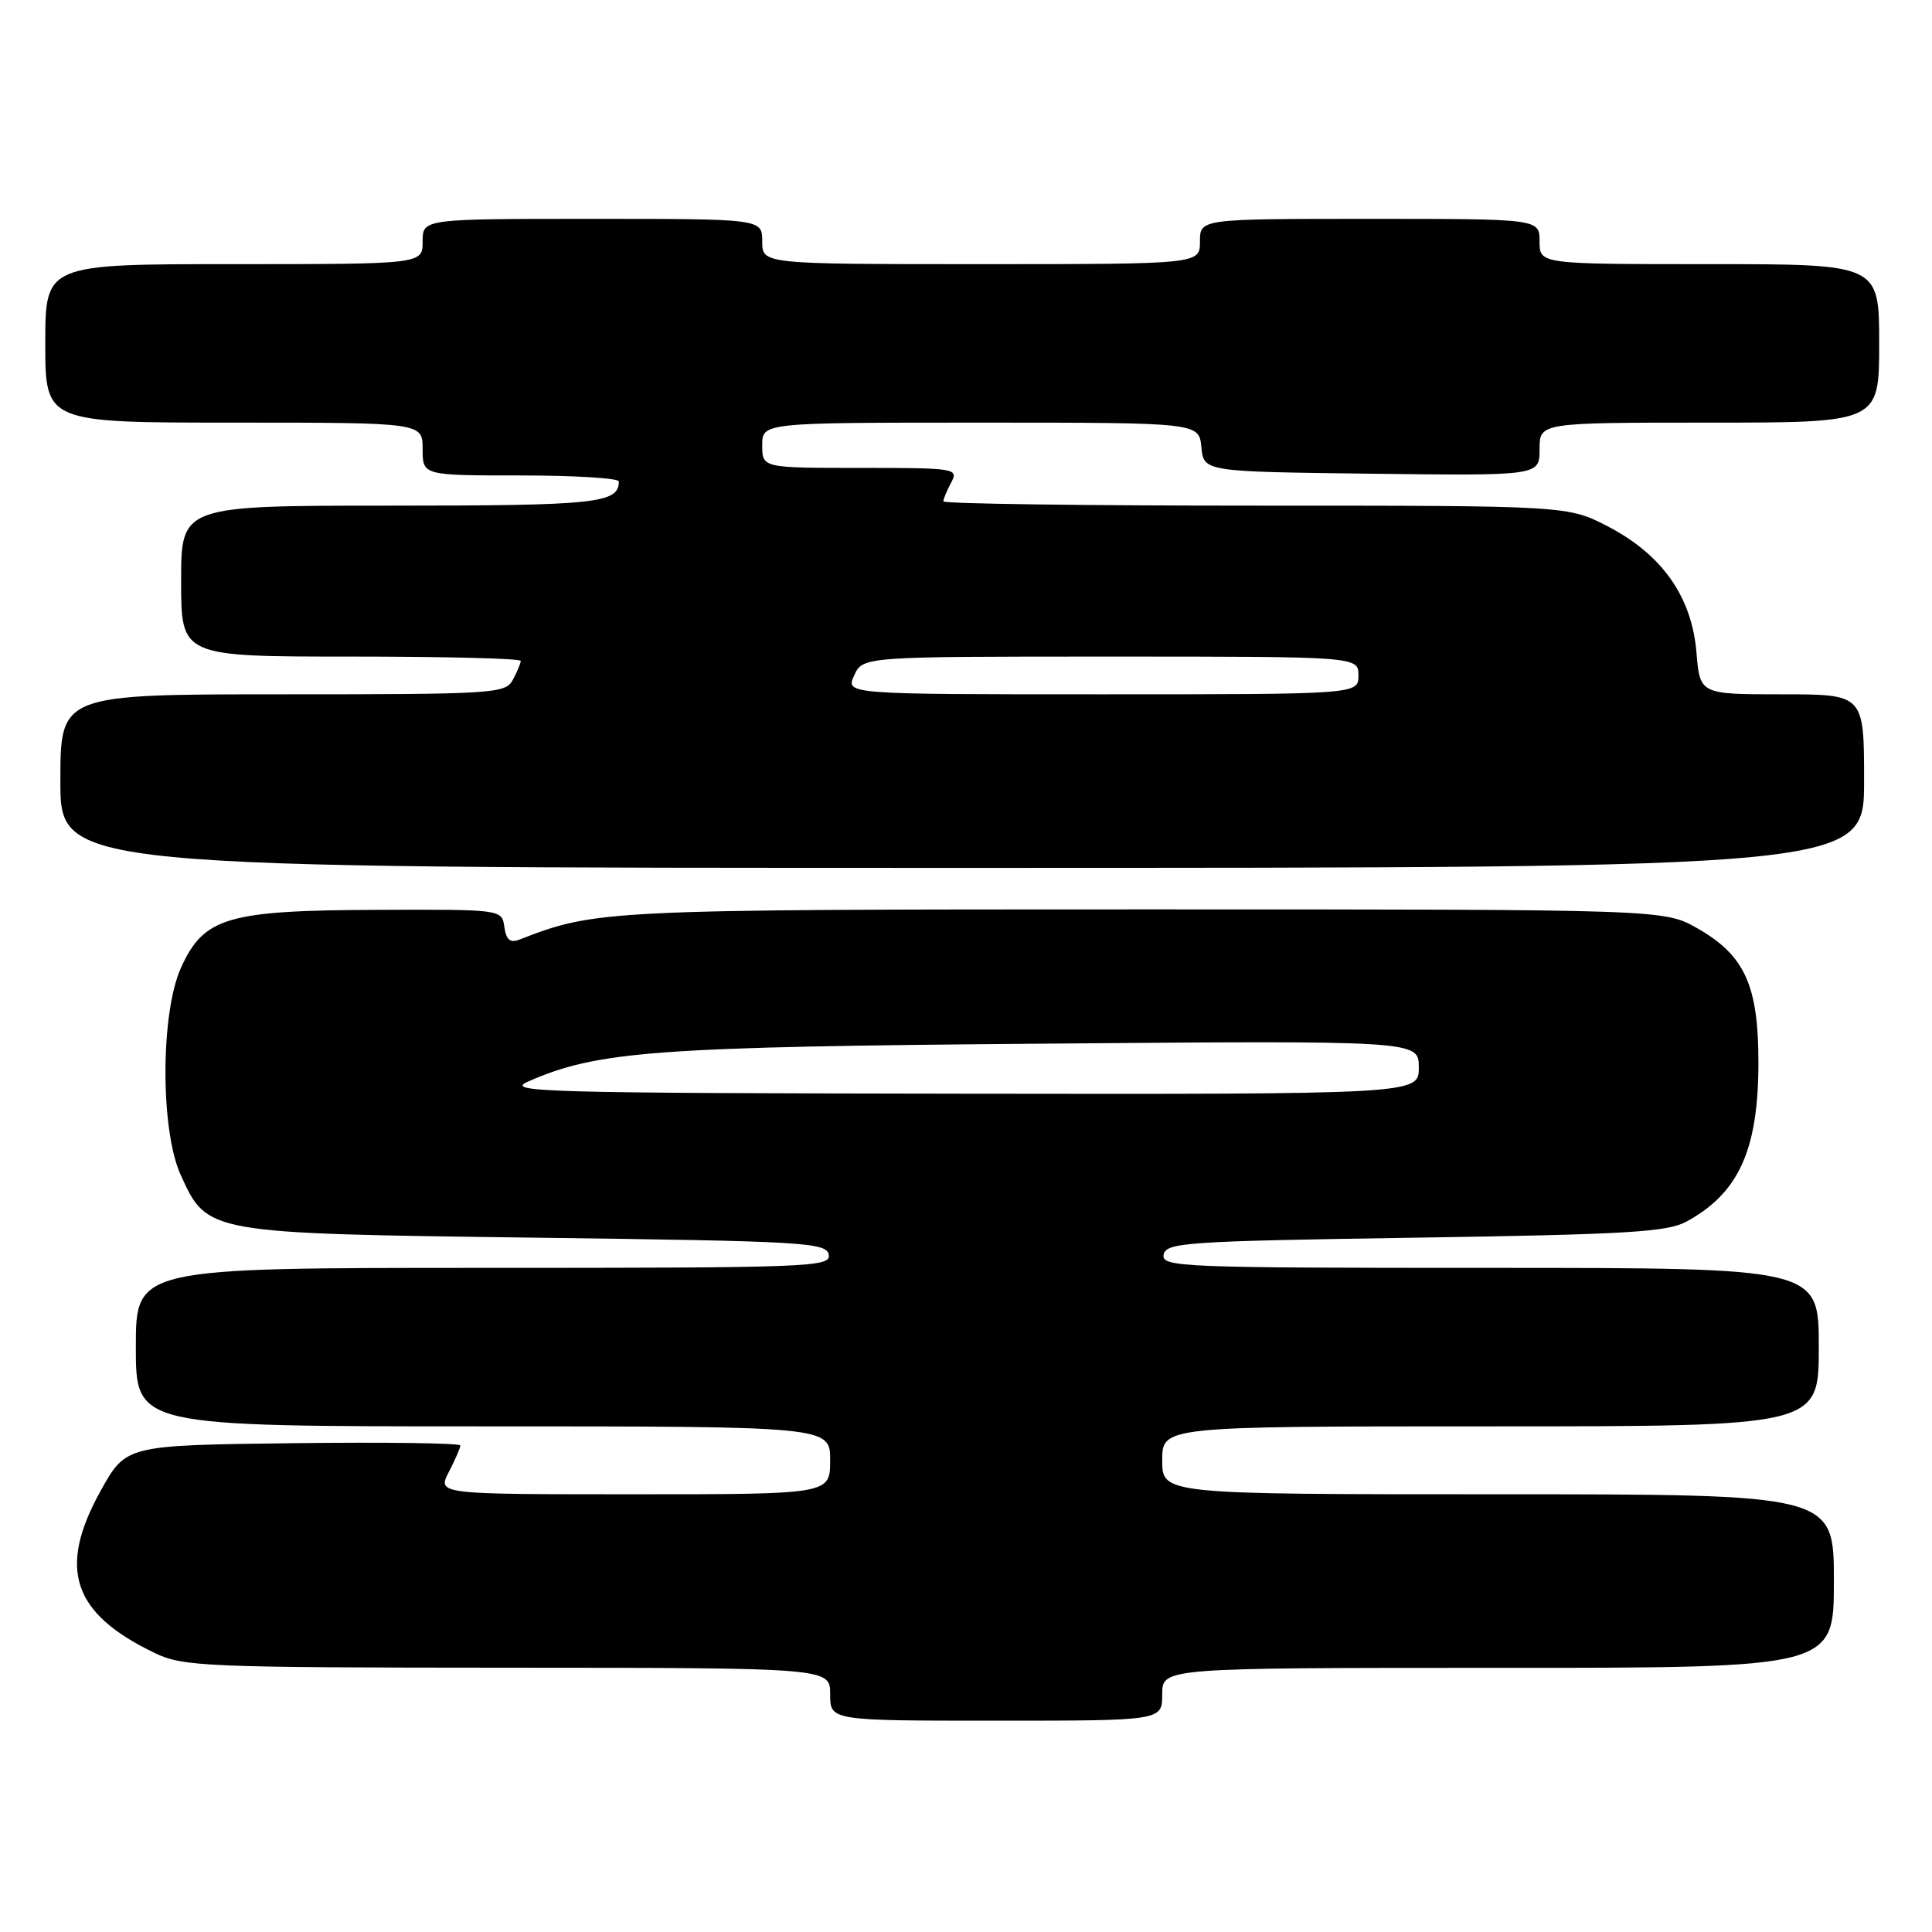 <?xml version="1.0" encoding="UTF-8" standalone="no"?>
<!DOCTYPE svg PUBLIC "-//W3C//DTD SVG 1.1//EN" "http://www.w3.org/Graphics/SVG/1.1/DTD/svg11.dtd" >
<svg xmlns="http://www.w3.org/2000/svg" xmlns:xlink="http://www.w3.org/1999/xlink" version="1.1" viewBox="0 0 256 256">
 <g >
 <path fill="currentColor"
d=" M 154.00 224.50 C 154.00 221.00 154.00 221.00 198.50 221.00 C 243.00 221.00 243.00 221.00 243.00 209.50 C 243.00 198.00 243.00 198.00 198.50 198.00 C 154.00 198.00 154.00 198.00 154.00 193.50 C 154.00 189.00 154.00 189.00 197.50 189.00 C 241.00 189.00 241.00 189.00 241.00 178.50 C 241.00 168.00 241.00 168.00 197.43 168.00 C 156.47 168.00 153.87 167.90 154.19 166.25 C 154.50 164.64 157.12 164.46 187.51 164.00 C 215.63 163.57 220.94 163.26 223.50 161.85 C 230.42 158.06 233.00 152.33 233.00 140.77 C 233.00 130.56 231.18 126.57 224.90 123.00 C 220.50 120.50 220.50 120.50 151.50 120.50 C 80.10 120.50 78.95 120.56 68.83 124.50 C 67.60 124.98 67.07 124.54 66.83 122.83 C 66.50 120.50 66.50 120.50 50.00 120.56 C 30.12 120.63 27.02 121.54 23.99 128.21 C 21.26 134.22 21.23 149.72 23.94 155.68 C 27.48 163.46 27.30 163.43 70.99 164.00 C 106.62 164.46 109.50 164.63 109.81 166.25 C 110.13 167.90 107.41 168.00 64.07 168.00 C 18.00 168.00 18.00 168.00 18.00 178.50 C 18.00 189.00 18.00 189.00 64.00 189.00 C 110.00 189.00 110.00 189.00 110.00 193.50 C 110.00 198.00 110.00 198.00 83.97 198.00 C 57.95 198.00 57.95 198.00 59.47 195.05 C 60.31 193.43 61.00 191.84 61.00 191.53 C 61.00 191.22 51.03 191.08 38.85 191.23 C 16.70 191.50 16.70 191.50 13.36 197.50 C 7.60 207.85 9.57 213.78 20.50 219.03 C 24.25 220.84 27.15 220.96 67.25 220.98 C 110.00 221.00 110.00 221.00 110.00 224.50 C 110.00 228.00 110.00 228.00 132.00 228.00 C 154.00 228.00 154.00 228.00 154.00 224.50 Z  M 247.00 103.50 C 247.00 92.00 247.00 92.00 236.12 92.00 C 225.25 92.00 225.25 92.00 224.79 86.46 C 224.18 79.11 220.28 73.53 213.12 69.79 C 207.77 67.00 207.77 67.00 166.39 67.00 C 143.62 67.00 125.00 66.75 125.00 66.43 C 125.00 66.12 125.47 65.00 126.04 63.93 C 127.03 62.07 126.61 62.00 114.04 62.00 C 101.00 62.00 101.00 62.00 101.00 59.00 C 101.00 56.00 101.00 56.00 129.94 56.00 C 158.87 56.00 158.87 56.00 159.19 59.25 C 159.50 62.50 159.50 62.50 181.75 62.77 C 204.00 63.04 204.00 63.04 204.00 59.52 C 204.00 56.00 204.00 56.00 226.50 56.00 C 249.00 56.00 249.00 56.00 249.00 45.50 C 249.00 35.00 249.00 35.00 226.50 35.00 C 204.00 35.00 204.00 35.00 204.00 32.00 C 204.00 29.00 204.00 29.00 181.50 29.00 C 159.00 29.00 159.00 29.00 159.00 32.00 C 159.00 35.00 159.00 35.00 130.00 35.00 C 101.00 35.00 101.00 35.00 101.00 32.00 C 101.00 29.00 101.00 29.00 78.50 29.00 C 56.00 29.00 56.00 29.00 56.00 32.00 C 56.00 35.00 56.00 35.00 31.00 35.00 C 6.00 35.00 6.00 35.00 6.00 45.50 C 6.00 56.00 6.00 56.00 31.00 56.00 C 56.00 56.00 56.00 56.00 56.00 59.50 C 56.00 63.00 56.00 63.00 69.00 63.00 C 76.15 63.00 82.00 63.36 82.00 63.80 C 82.00 66.69 79.03 67.00 51.80 67.00 C 24.00 67.00 24.00 67.00 24.00 77.00 C 24.00 87.00 24.00 87.00 46.50 87.00 C 58.88 87.00 69.00 87.25 69.00 87.57 C 69.00 87.88 68.53 89.00 67.96 90.07 C 66.98 91.91 65.57 92.00 37.46 92.00 C 8.00 92.00 8.00 92.00 8.00 103.50 C 8.00 115.00 8.00 115.00 127.50 115.00 C 247.00 115.00 247.00 115.00 247.00 103.50 Z  M 70.00 143.30 C 79.22 139.26 86.77 138.70 138.25 138.29 C 188.00 137.88 188.00 137.88 188.00 141.44 C 188.00 145.00 188.00 145.00 127.25 144.92 C 71.74 144.84 66.80 144.70 70.00 143.30 Z  M 113.18 89.50 C 114.32 87.00 114.32 87.00 147.16 87.00 C 180.00 87.00 180.00 87.00 180.00 89.50 C 180.00 92.00 180.00 92.00 146.02 92.00 C 112.04 92.00 112.04 92.00 113.18 89.50 Z "/>
</g>
</svg>